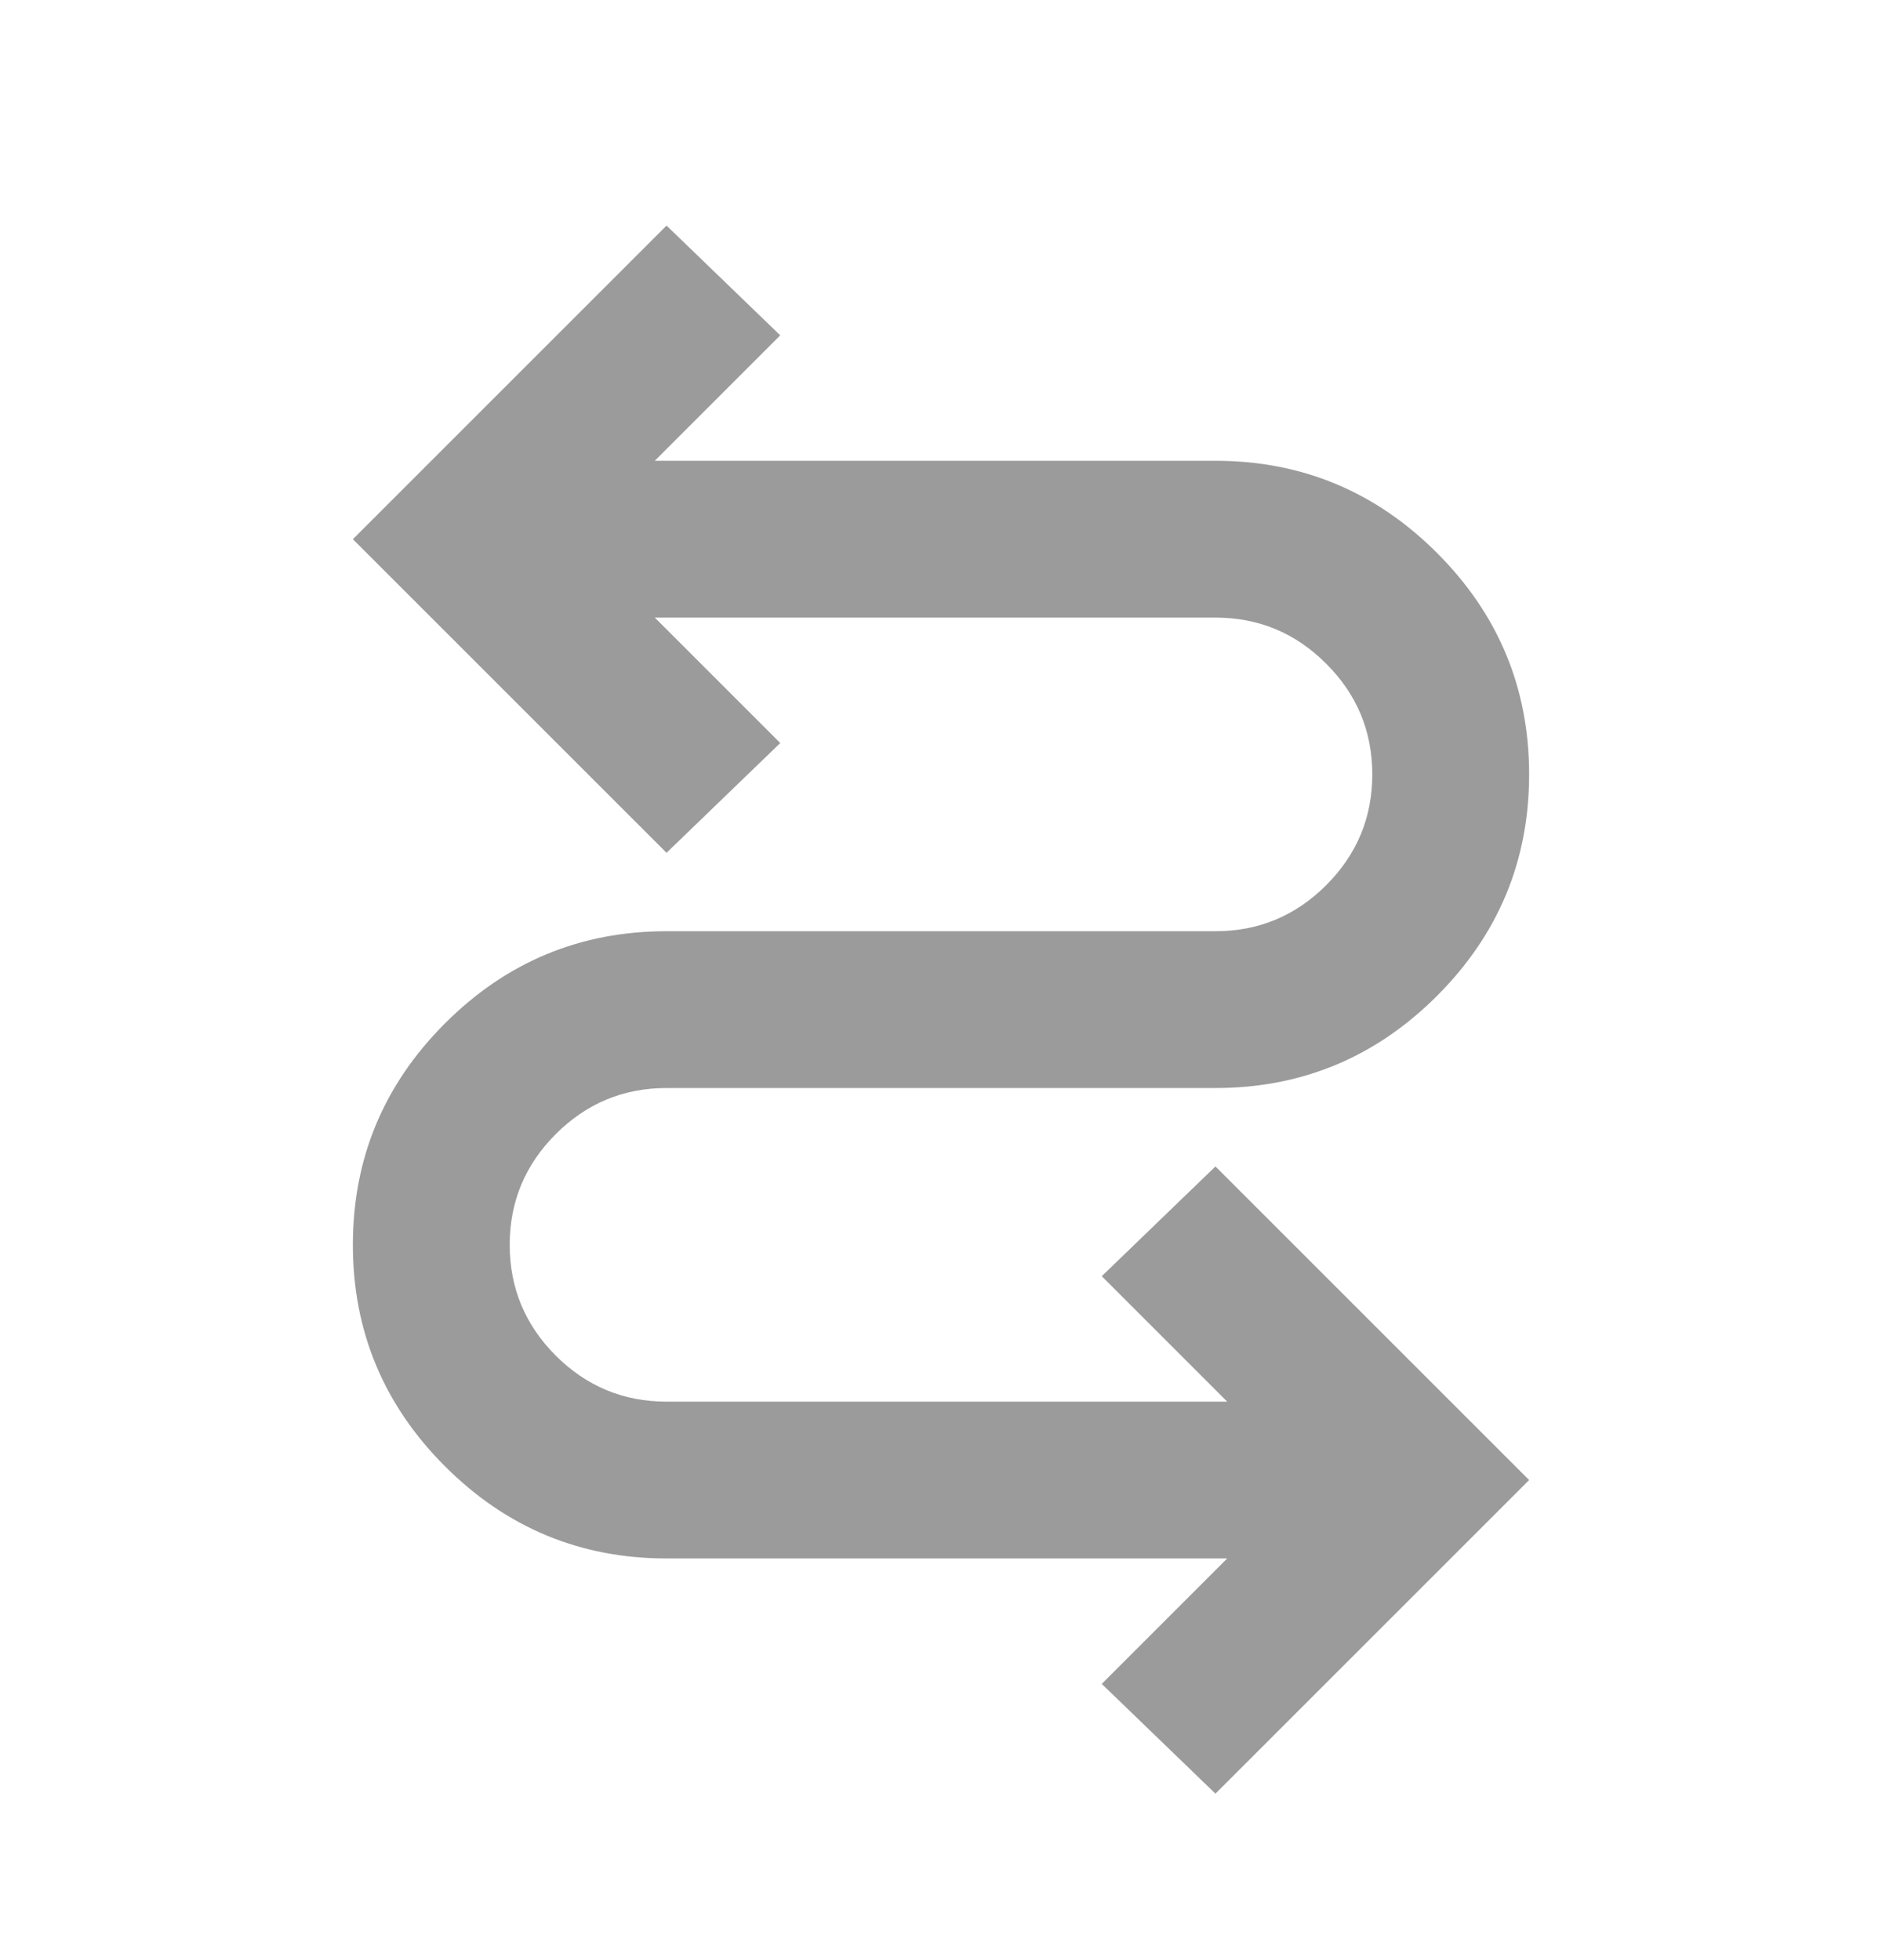 <svg width="24" height="25" viewBox="0 0 24 25" fill="none" xmlns="http://www.w3.org/2000/svg">
<path d="M4.5 6.877L8.5 2.877L9.95 4.277L8.35 5.877L15.5 5.877C16.6 5.877 17.542 6.269 18.325 7.052C19.108 7.835 19.5 8.777 19.5 9.877C19.5 10.977 19.108 11.919 18.325 12.702C17.542 13.485 16.6 13.877 15.5 13.877L8.5 13.877C7.95 13.877 7.479 14.073 7.087 14.465C6.696 14.856 6.5 15.327 6.5 15.877C6.5 16.427 6.696 16.898 7.087 17.29C7.479 17.681 7.95 17.877 8.5 17.877L15.65 17.877L14.05 16.277L15.5 14.877L19.5 18.877L15.5 22.877L14.05 21.477L15.65 19.877L8.5 19.877C7.4 19.877 6.458 19.485 5.675 18.702C4.892 17.919 4.5 16.977 4.5 15.877C4.5 14.777 4.892 13.835 5.675 13.052C6.458 12.269 7.4 11.877 8.5 11.877L15.5 11.877C16.05 11.877 16.521 11.681 16.912 11.29C17.304 10.898 17.5 10.427 17.5 9.877C17.5 9.327 17.304 8.856 16.912 8.465C16.521 8.073 16.05 7.877 15.5 7.877L8.35 7.877L9.95 9.477L8.5 10.877L4.5 6.877Z" fill="#9B9B9B"/>
</svg>
